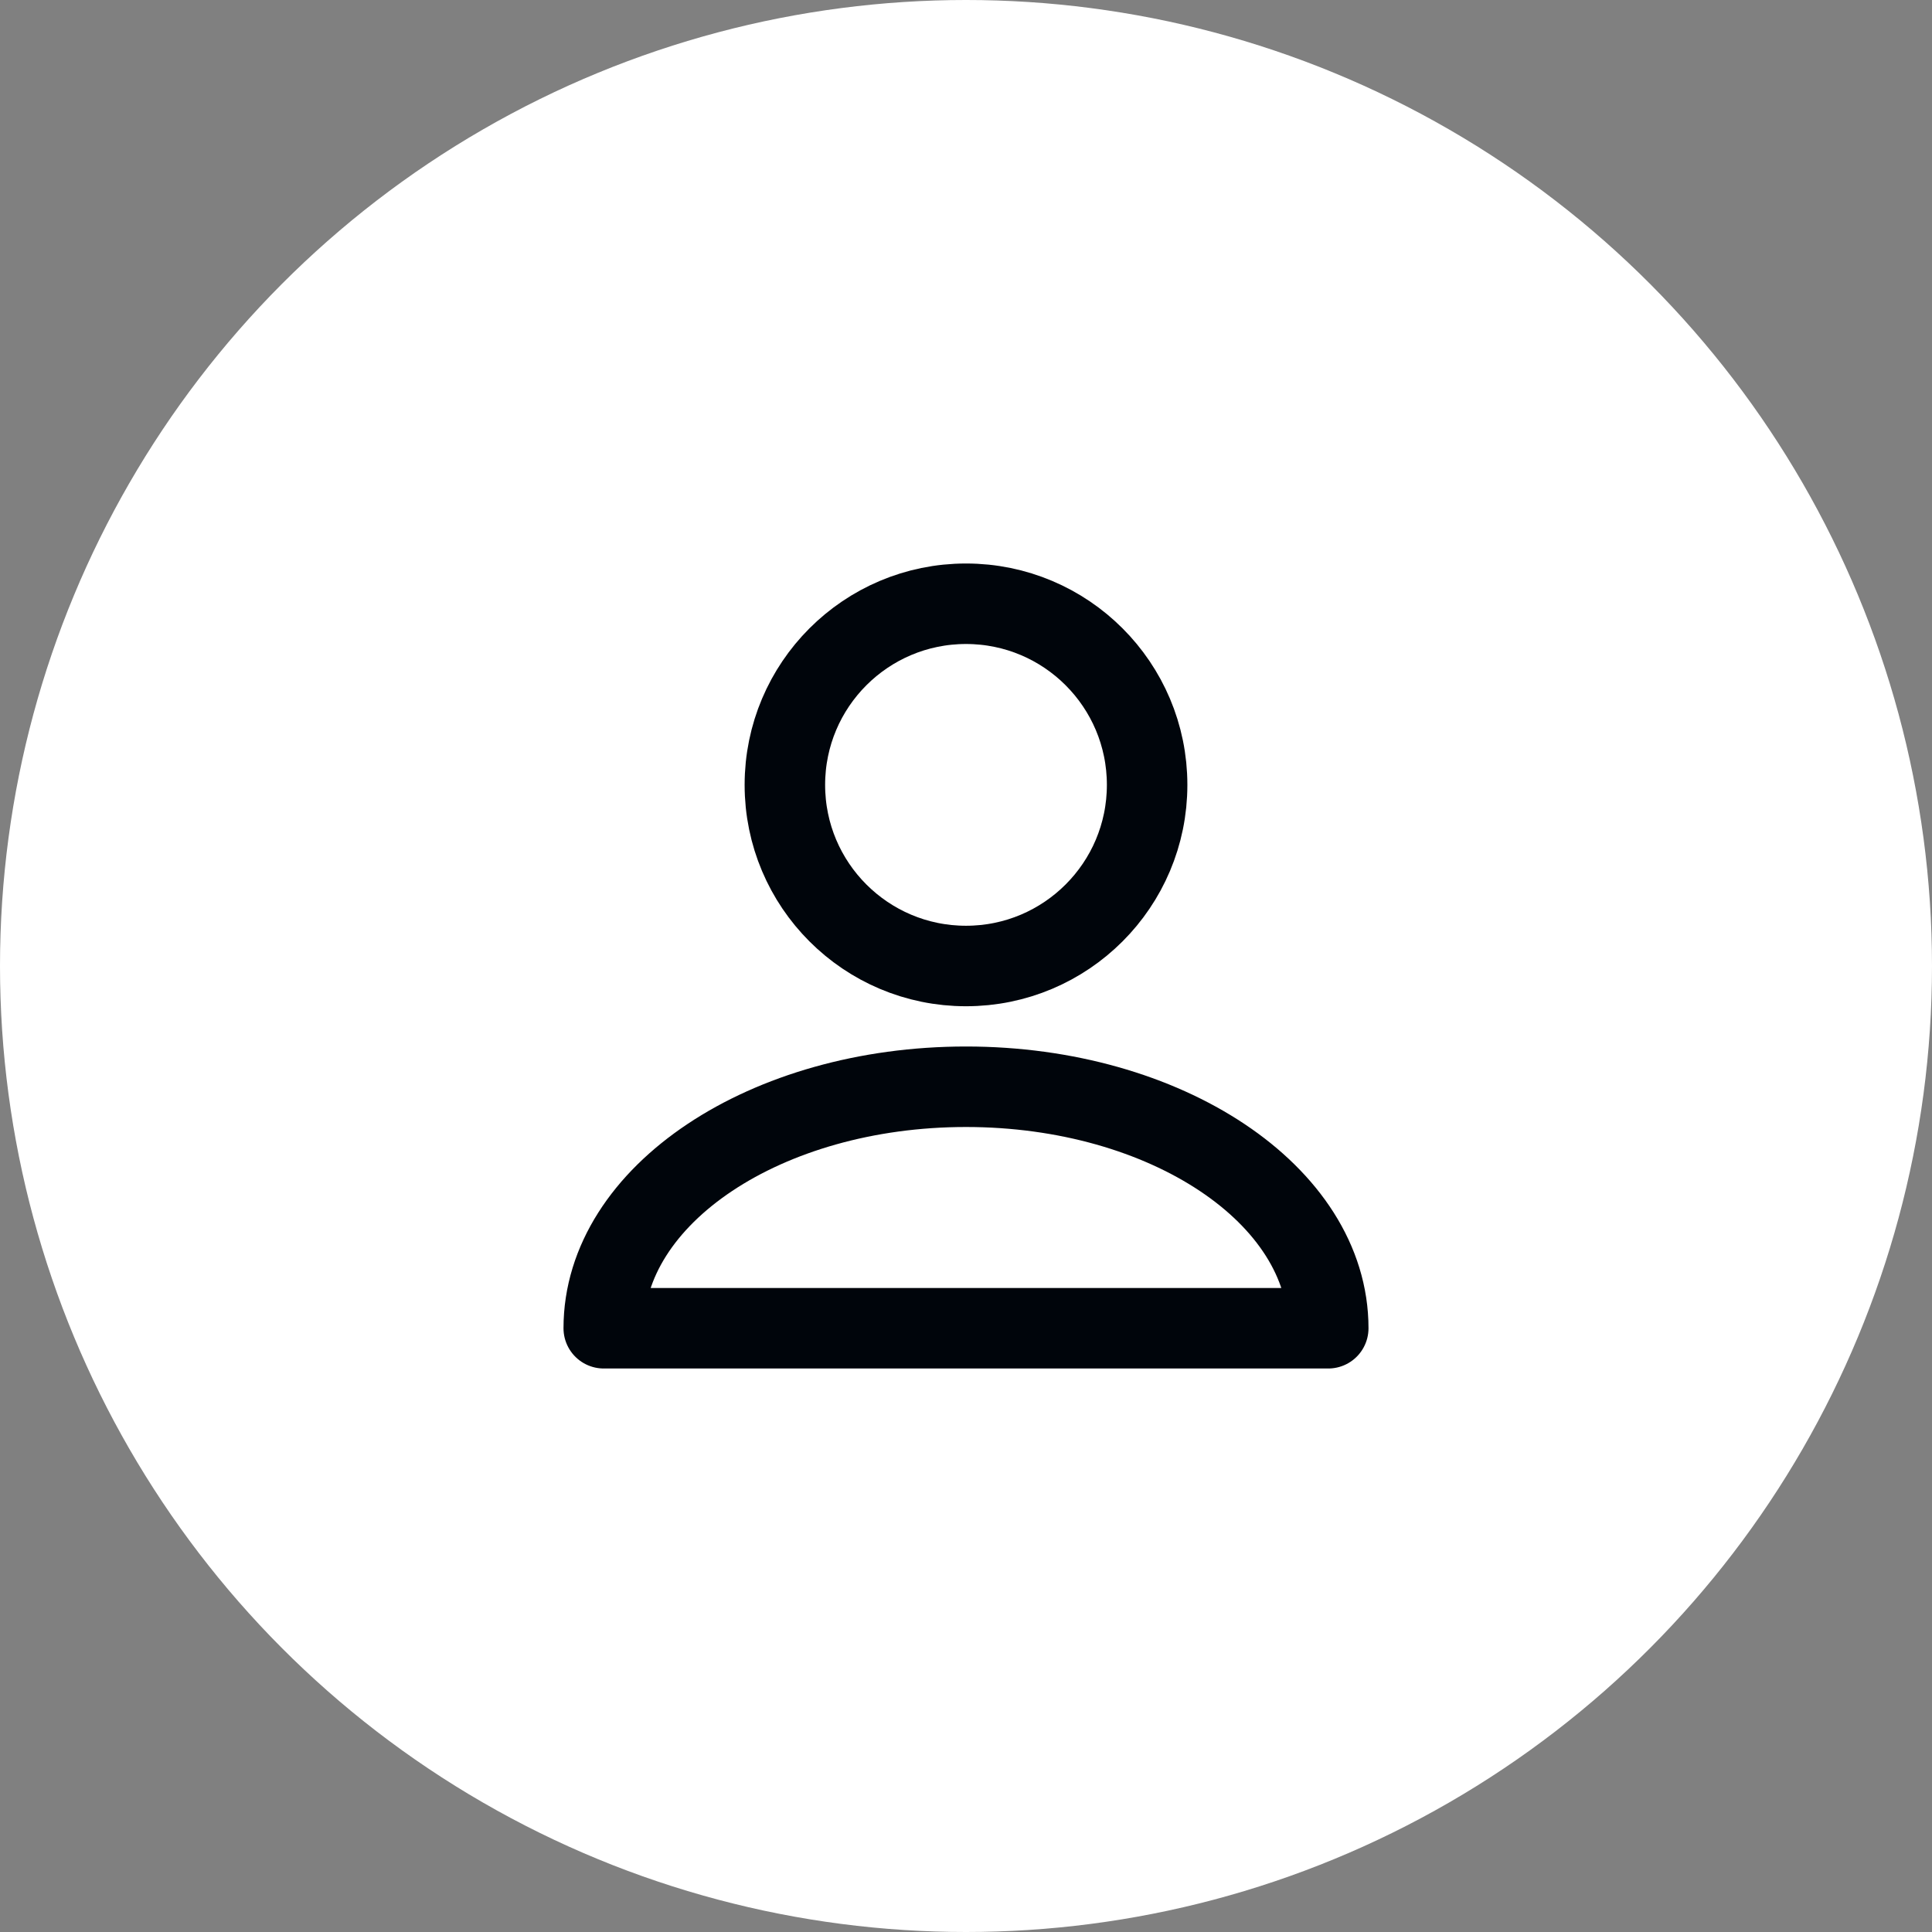 <svg width="24" height="24" viewBox="0 0 24 24" fill="none" xmlns="http://www.w3.org/2000/svg">
<rect x="0" y="0" width="24" height="24" fill="#808080" stroke="none"/>
<circle cx="12" cy="12" r="12" fill="white"/>
<path d="M12 13.5C9.515 13.5 7.5 14.843 7.5 16.5H16.5C16.5 14.843 14.485 13.5 12 13.5Z" stroke="#00050B" stroke-linejoin="round"/>
<circle cx="12" cy="9.75" r="2.25" stroke="#00050B"/>
</svg>
